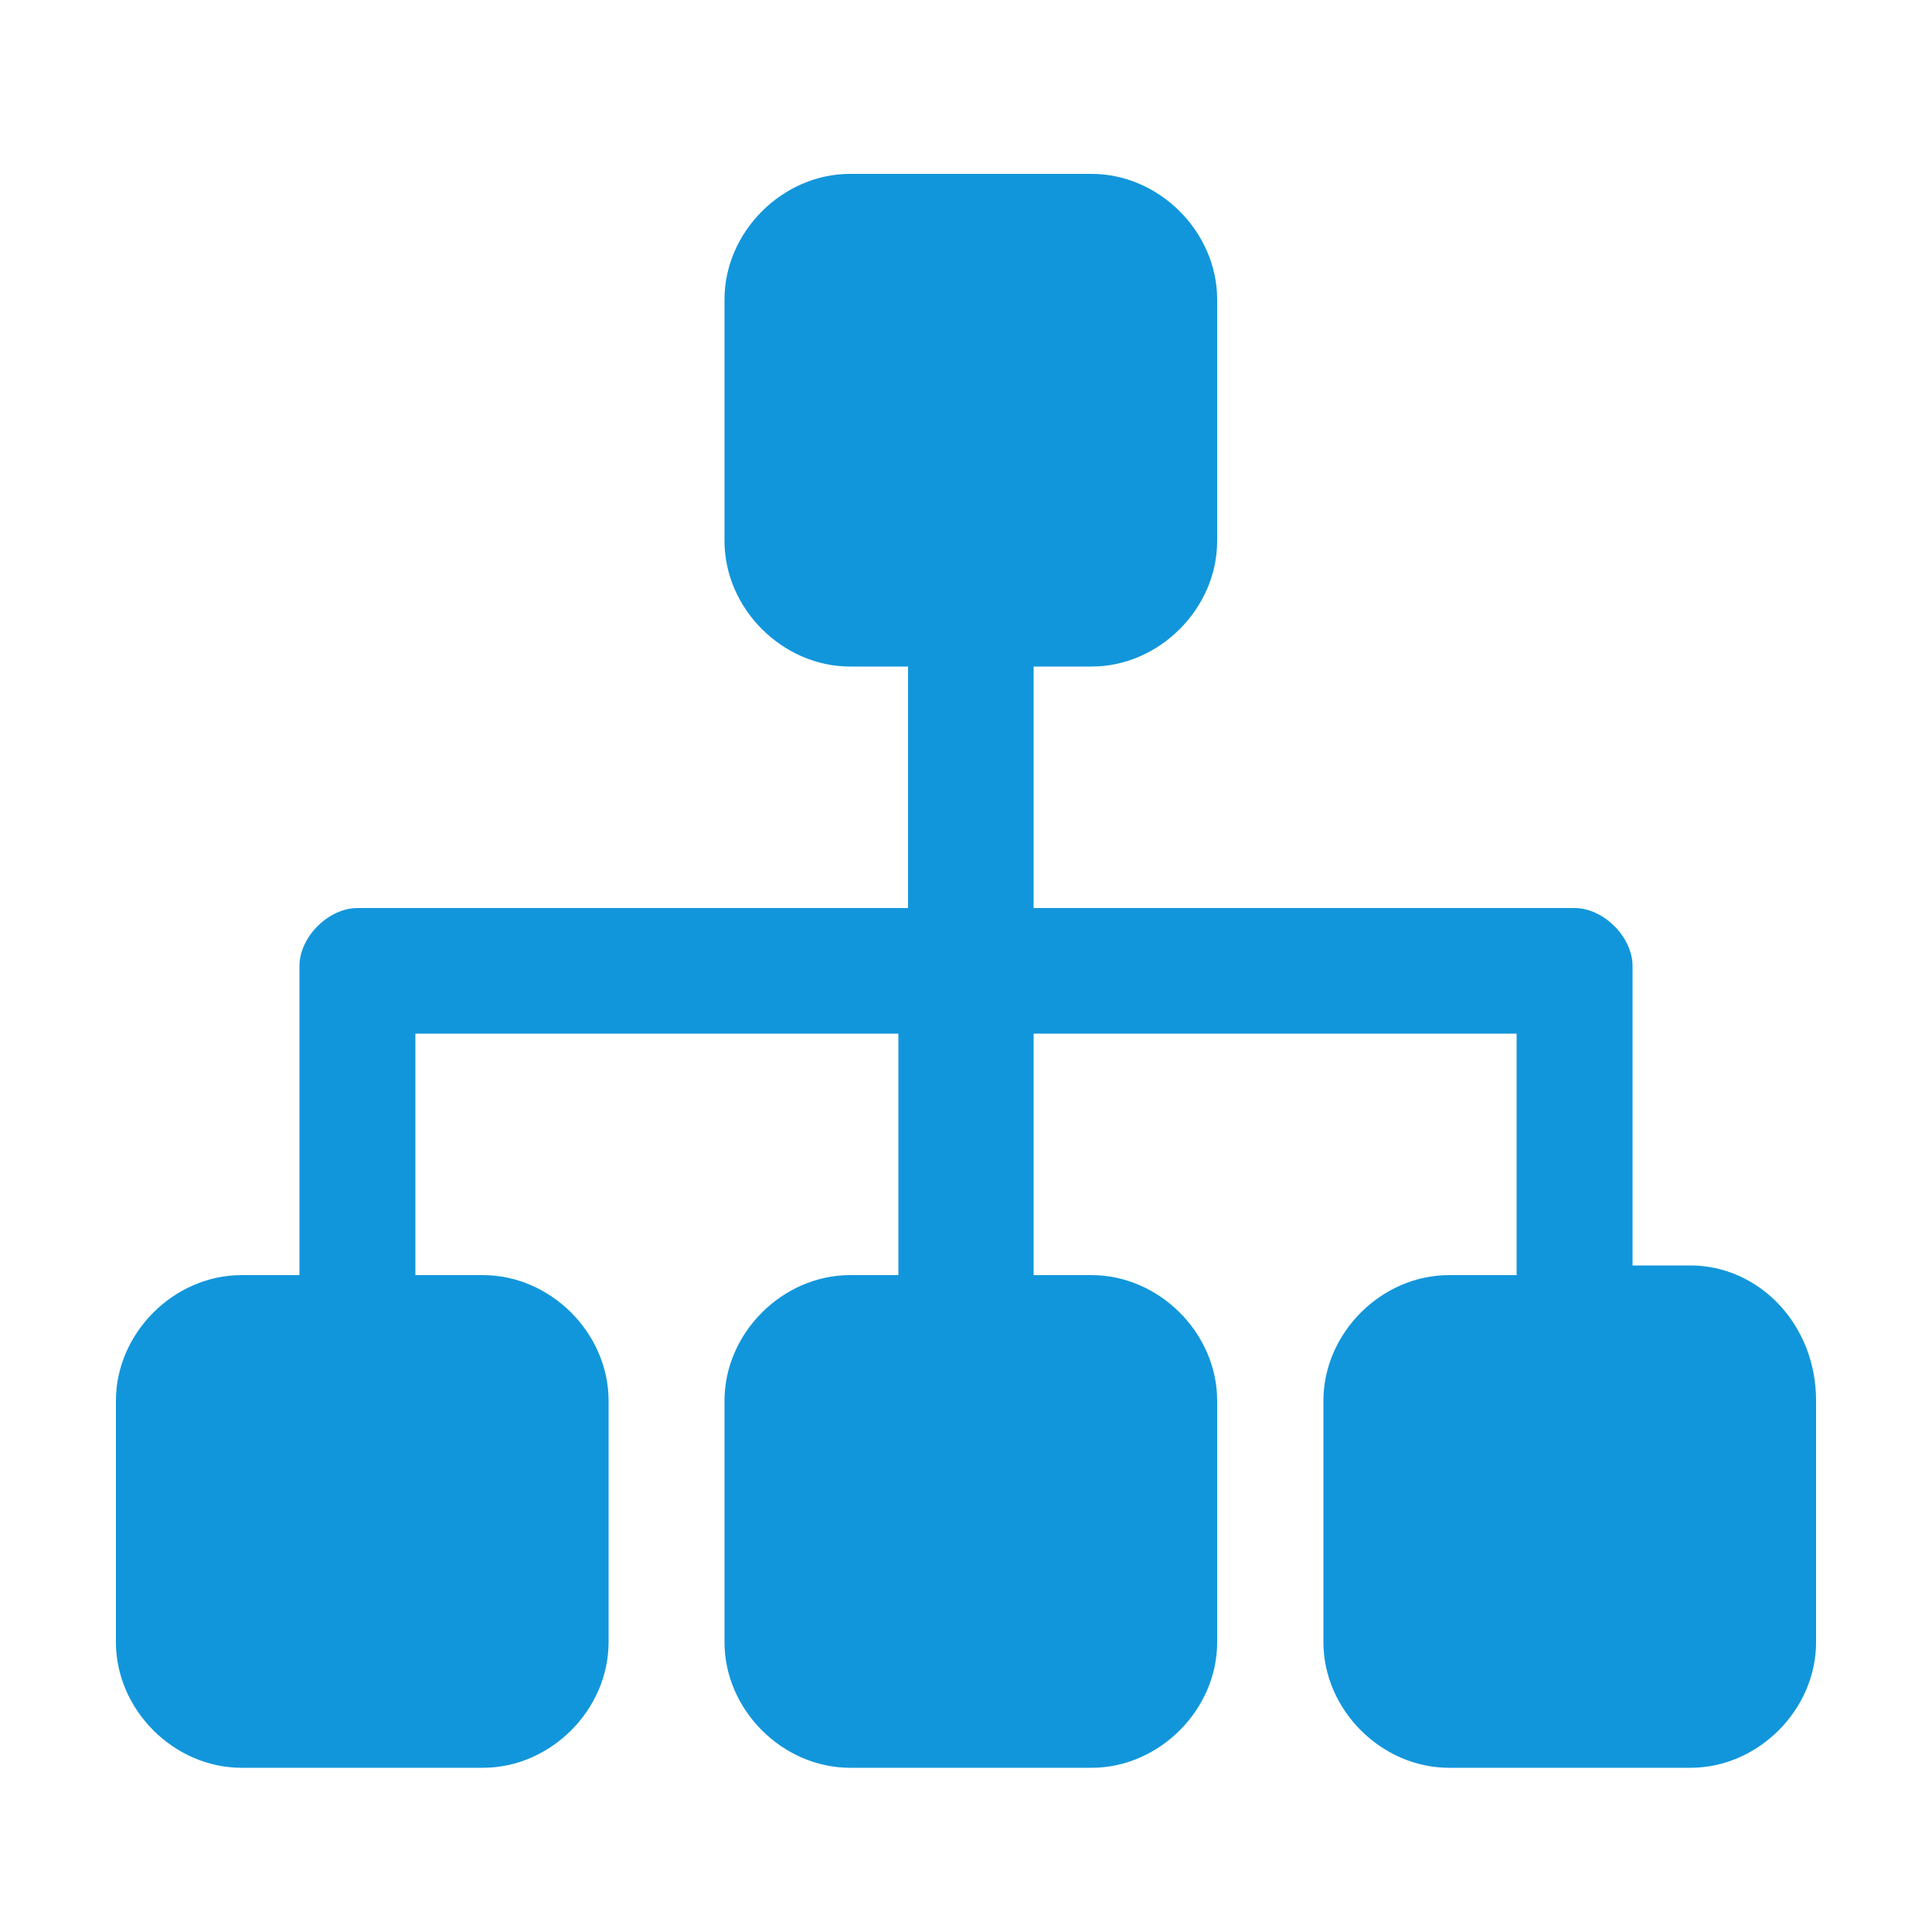 <?xml version="1.0" standalone="no"?><!DOCTYPE svg PUBLIC "-//W3C//DTD SVG 1.1//EN" "http://www.w3.org/Graphics/SVG/1.1/DTD/svg11.dtd"><svg t="1561961586156" class="icon" viewBox="0 0 1024 1024" version="1.1" xmlns="http://www.w3.org/2000/svg" p-id="14167" xmlns:xlink="http://www.w3.org/1999/xlink" width="200" height="200"><defs><style type="text/css"></style></defs><path d="M896 670.72h-30.72v-153.6-5.12c0-15.36-15.36-30.72-30.72-30.72h-286.72V353.28h30.72c35.84 0 66.56-30.72 66.56-66.56V158.72c0-35.84-30.72-66.56-66.56-66.56H450.56c-35.84 0-66.56 30.72-66.56 66.56v128c0 35.84 30.72 66.56 66.56 66.56h30.72v128H189.44c-15.36 0-30.72 15.36-30.72 30.72v163.84h-30.72c-35.84 0-66.56 30.72-66.56 66.56V870.4c0 35.84 30.72 66.56 66.56 66.56H256c35.84 0 66.56-30.72 66.56-66.56v-128c0-35.84-30.72-66.56-66.56-66.56h-35.84v-128h256v128h-25.6c-35.84 0-66.56 30.72-66.56 66.56V870.4c0 35.84 30.72 66.56 66.56 66.56h128c35.84 0 66.56-30.72 66.56-66.56v-128c0-35.84-30.72-66.56-66.56-66.56h-30.72v-128h256v128H768c-35.84 0-66.56 30.72-66.56 66.56V870.4c0 35.84 30.72 66.56 66.56 66.56h128c35.84 0 66.56-30.72 66.56-66.56v-128c0-40.96-30.72-71.68-66.56-71.68z" p-id="14168" fill="#1296db"></path></svg>